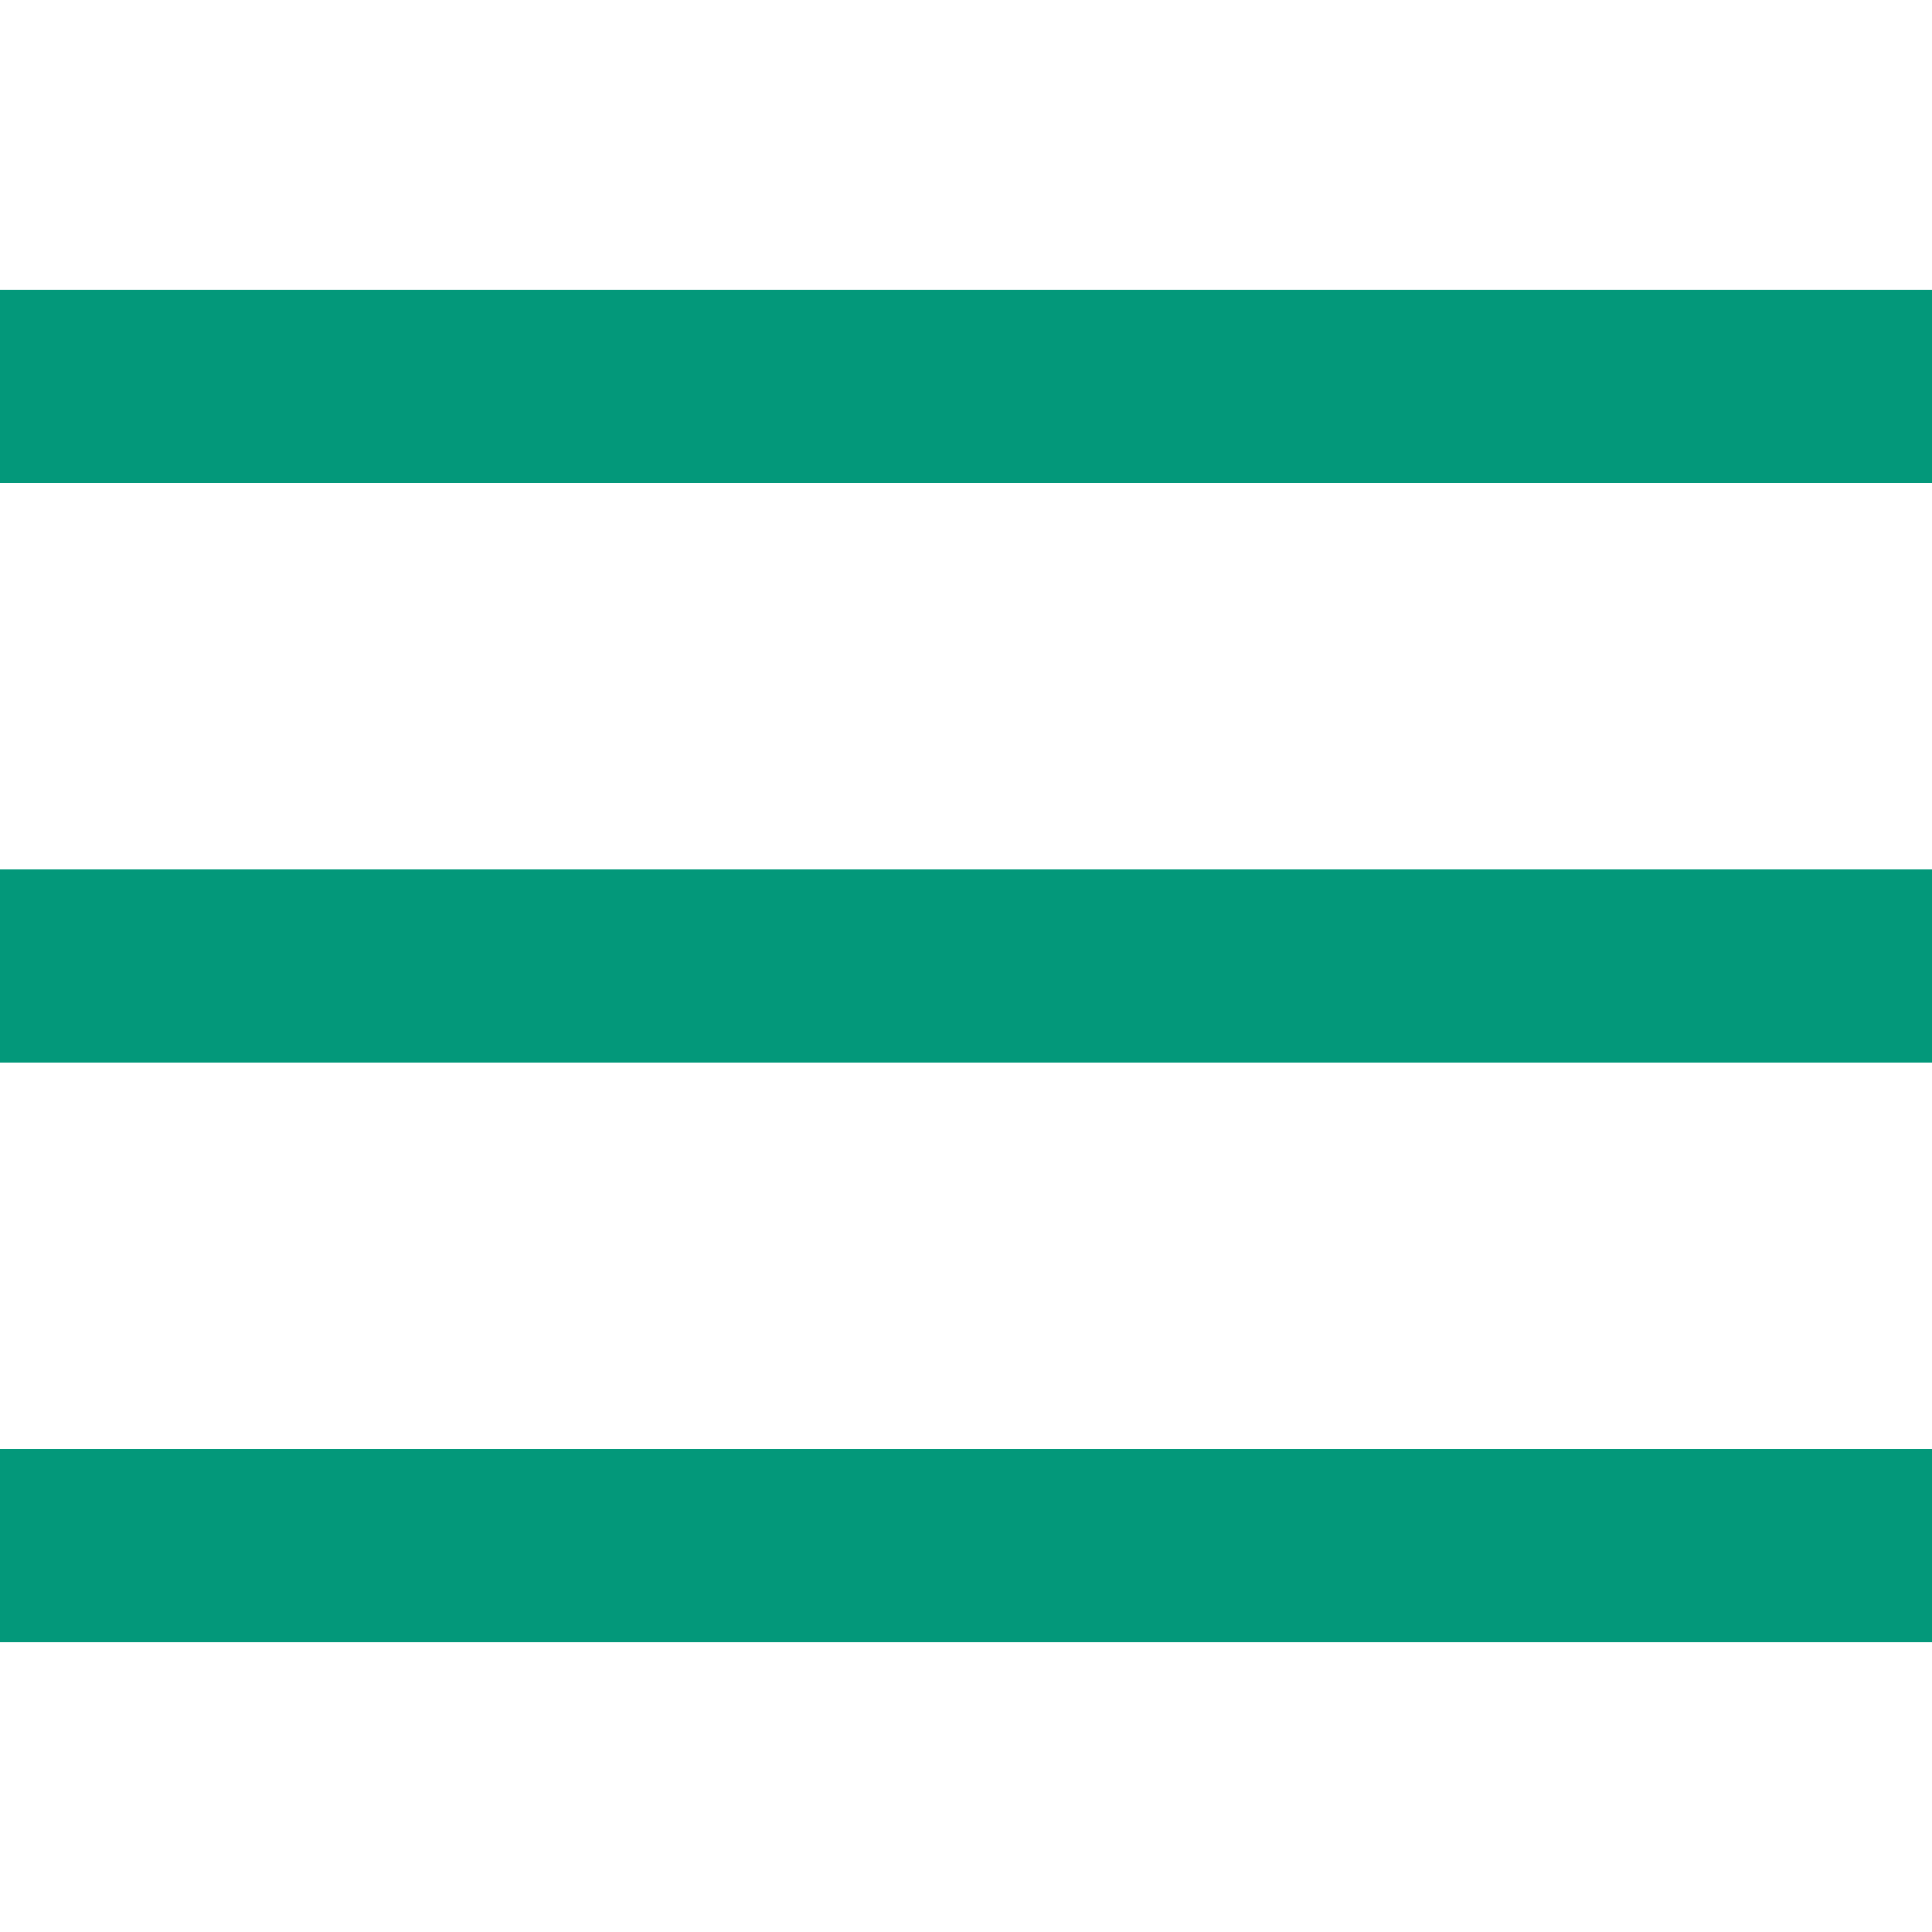 <svg xmlns="http://www.w3.org/2000/svg" viewBox="0 0 50 50">
  <path d="M0 7.5L0 12.5L50 12.5L50 7.5L0 7.5 z M 0 22.5L0 27.5L50 27.5L50 22.5L0 22.5 z M 0 37.5L0 42.5L50 42.5L50 37.5L0 37.5 z" fill="#03987A" />
</svg>